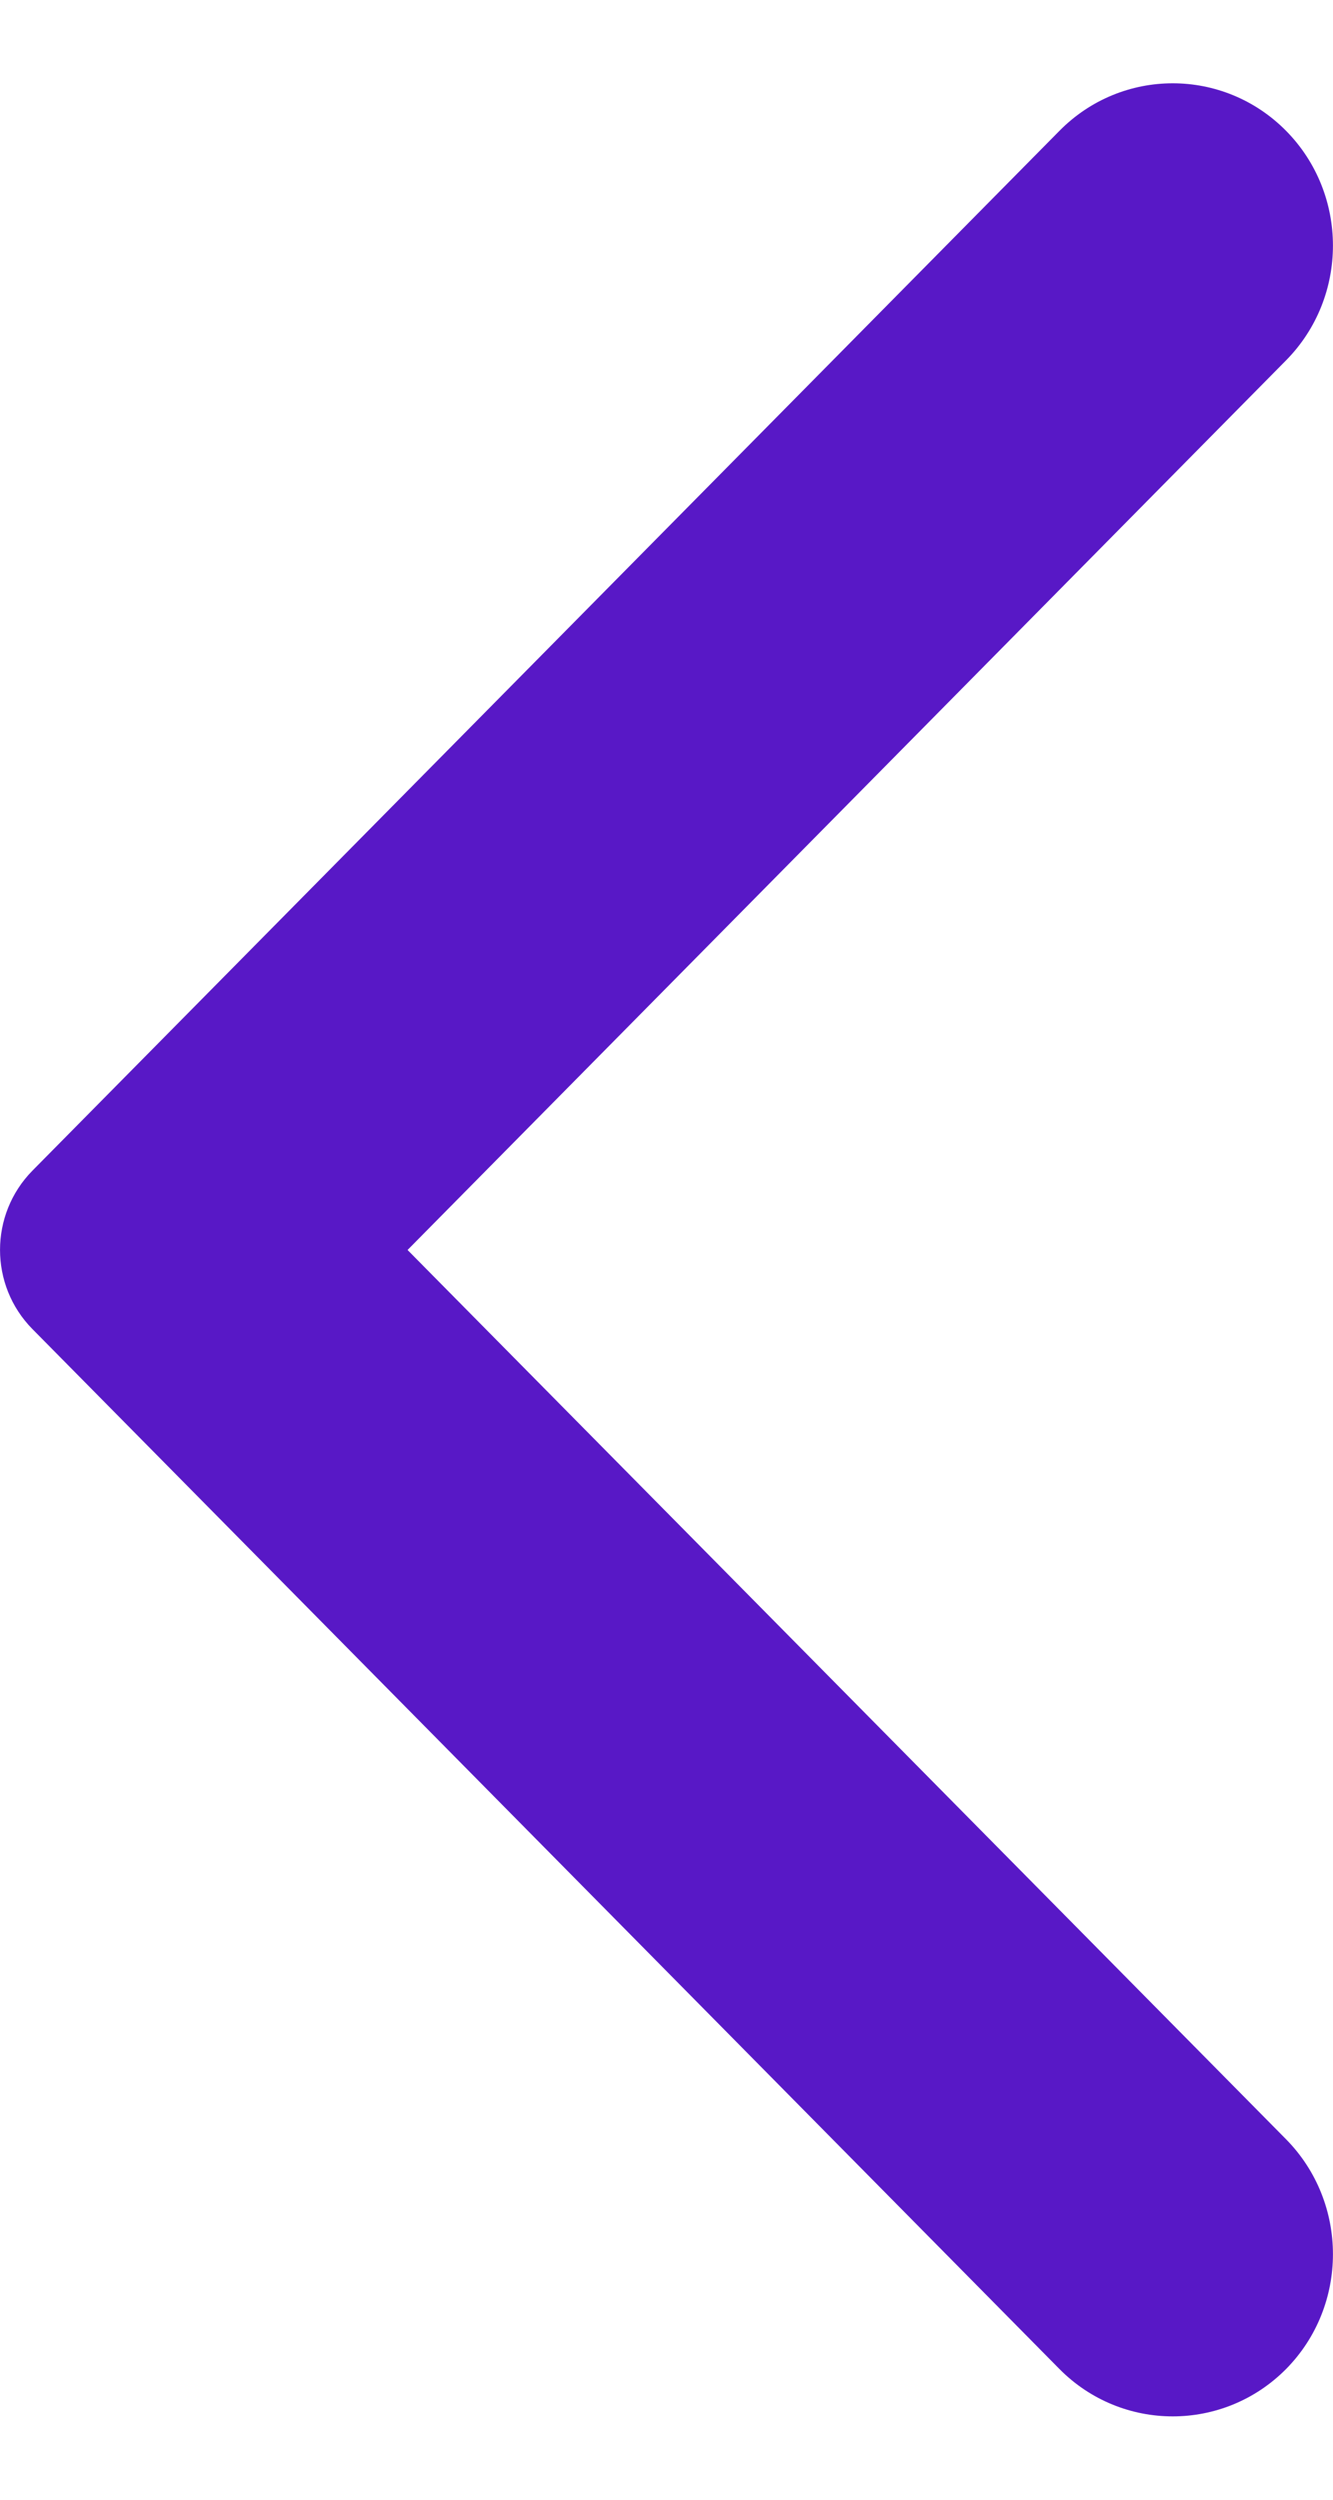 <svg width="16" height="30" viewBox="0 0 12 22" fill="#5818C6" xmlns="http://www.w3.org/2000/svg">
<path fill-rule="evenodd" clip-rule="evenodd" d="M0.292 11.713C-0.097 11.319 -0.097 10.682 0.292 10.287L9.537 0.928C10.1 0.357 11.014 0.357 11.578 0.928C12.14 1.498 12.14 2.423 11.578 2.993L3.669 11.001L11.578 19.006C12.14 19.577 12.14 20.503 11.578 21.073C11.014 21.642 10.1 21.642 9.537 21.073L0.292 11.713Z" fill="#5818C6"/>
</svg>
